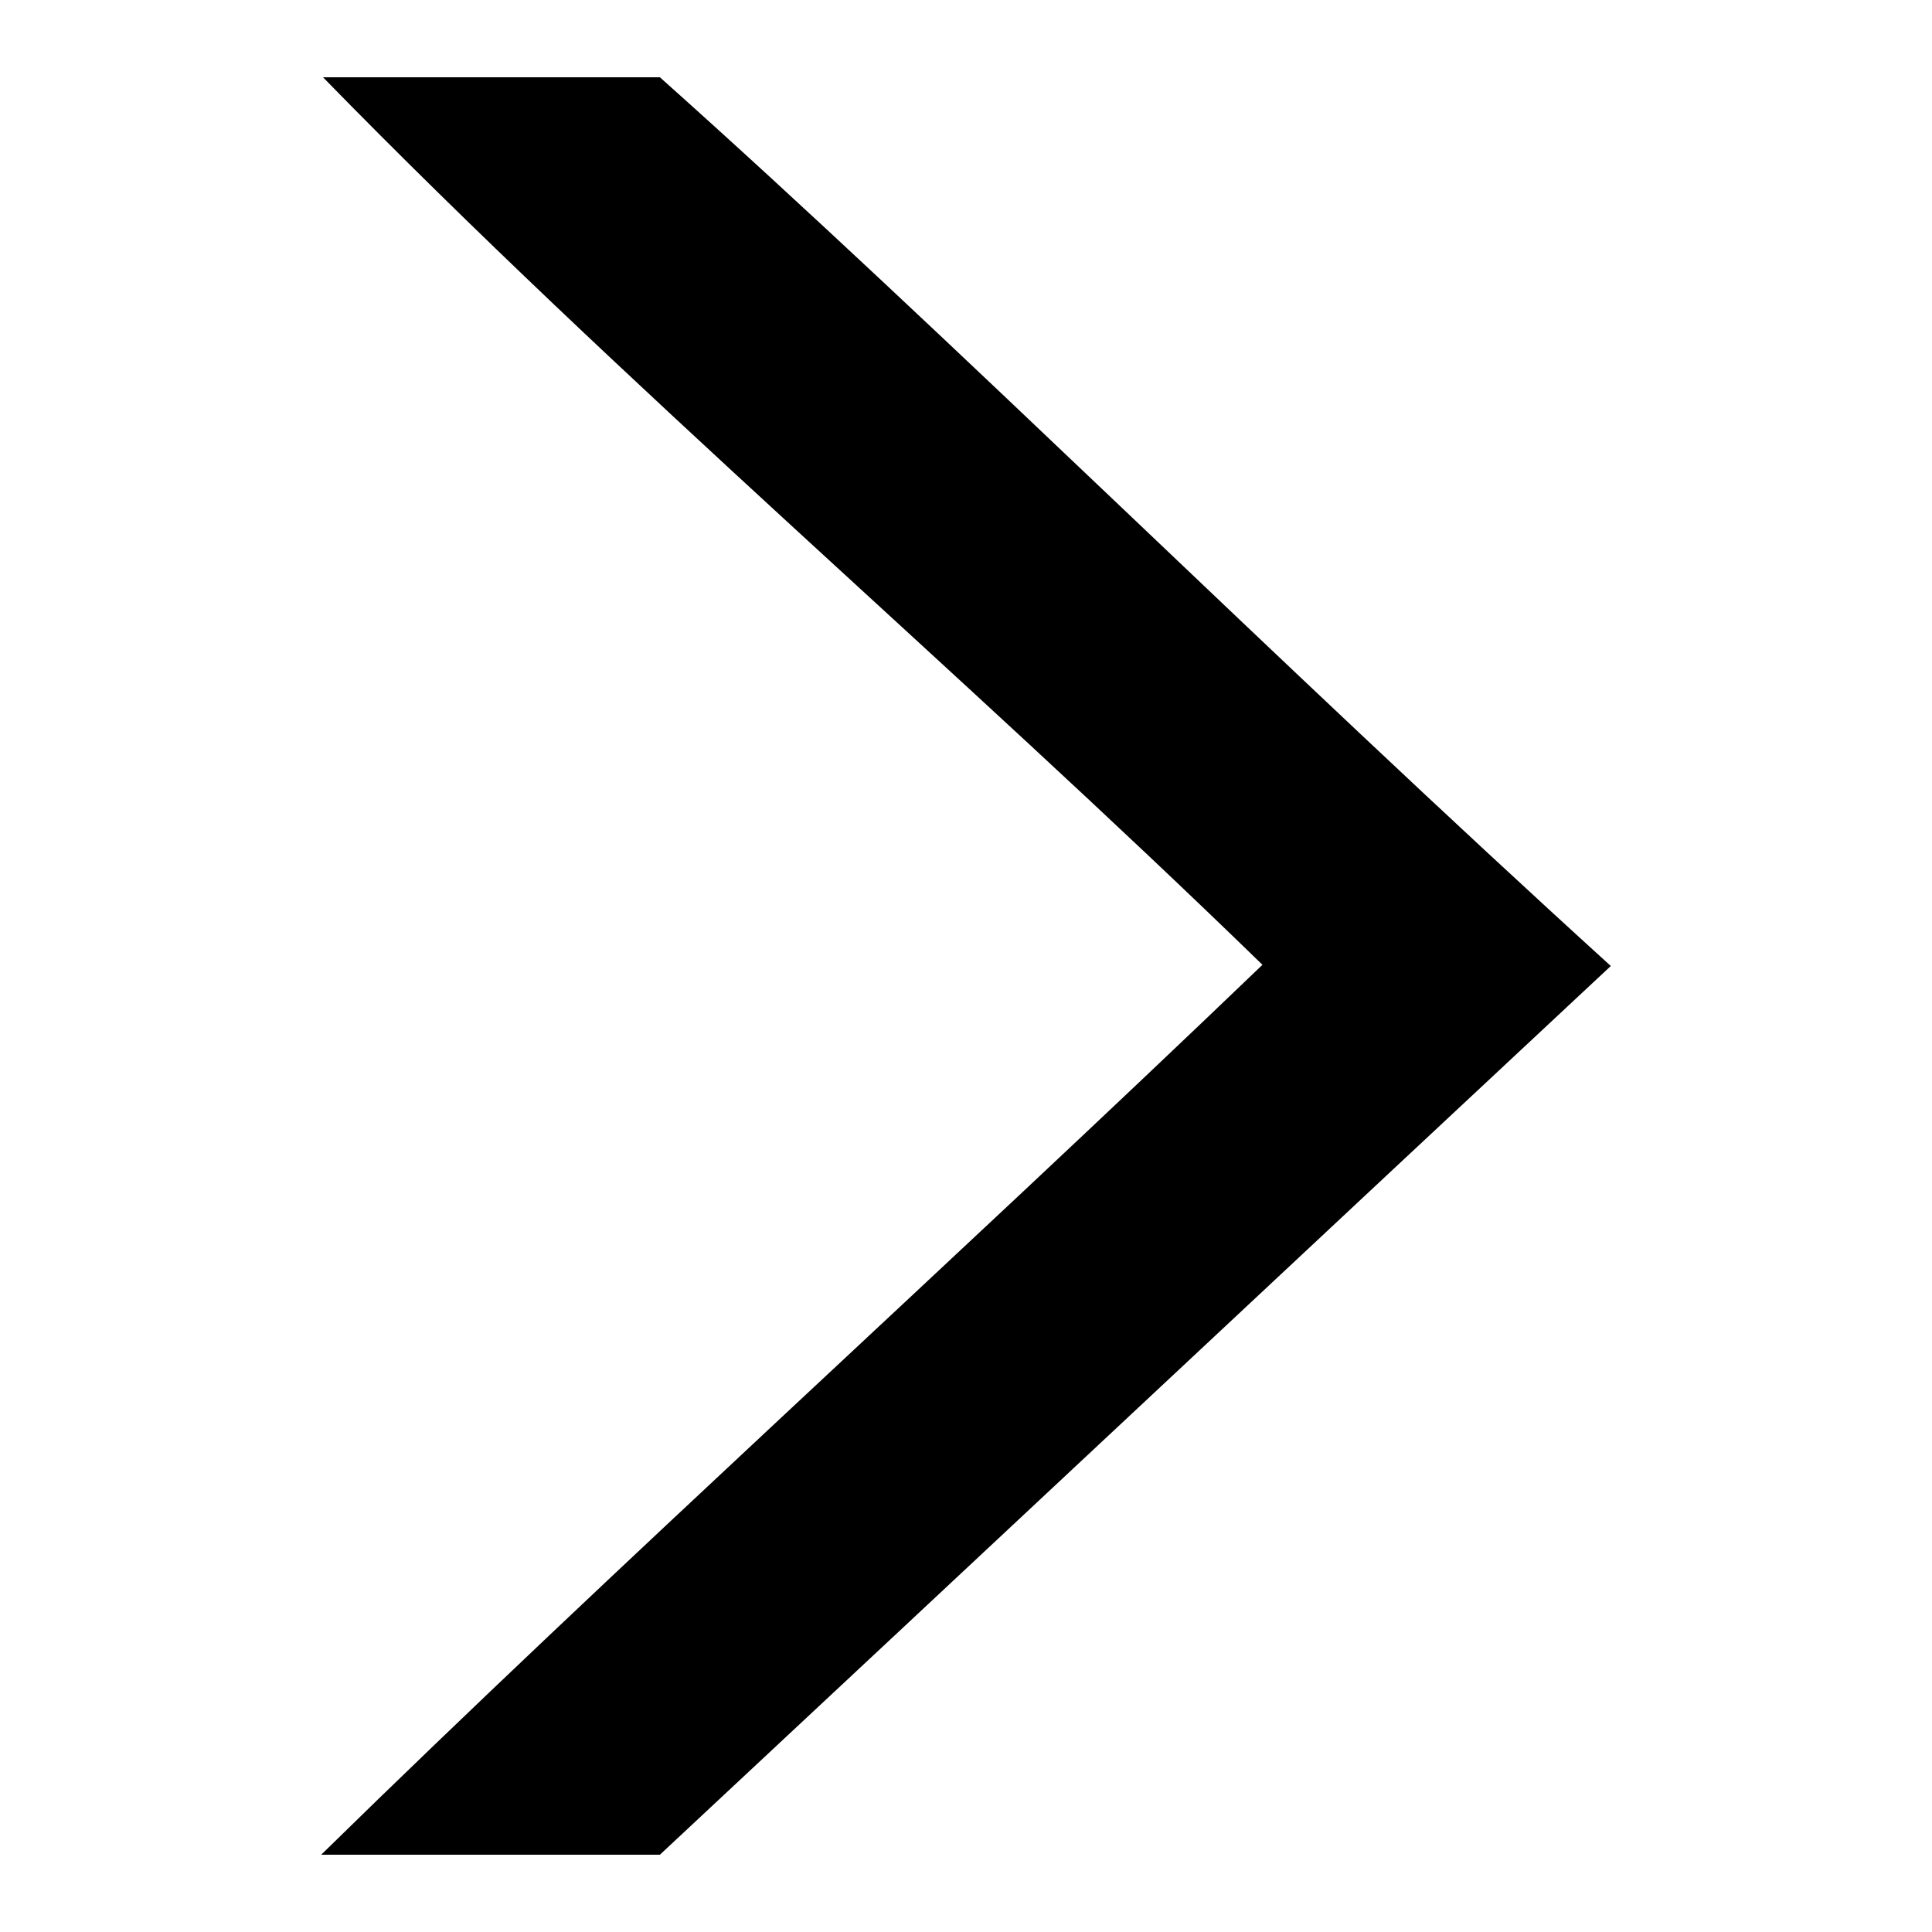 <svg height='100px' width='100px'  fill="#000000" xmlns:dc="http://purl.org/dc/elements/1.1/" xmlns:cc="http://creativecommons.org/ns#" xmlns:rdf="http://www.w3.org/1999/02/22-rdf-syntax-ns#" xmlns:svg="http://www.w3.org/2000/svg" xmlns="http://www.w3.org/2000/svg" xmlns:sodipodi="http://sodipodi.sourceforge.net/DTD/sodipodi-0.dtd" xmlns:inkscape="http://www.inkscape.org/namespaces/inkscape" version="1.1" x="0px" y="0px" viewBox="0 0 100 100"><g transform="translate(0,-952.362)"><path style="text-indent:0;text-transform:none;direction:ltr;block-progression:tb;baseline-shift:baseline;color:#000000;enable-background:accumulate;" d="m 16.719,956.362 c 15.613,16.001 32.811,30.552 48.625,45.938 -16.391,15.736 -33.322,30.971 -48.719,46.062 6.304,0 11.954,0 17.531,0 17.516,-16.346 33.883,-31.686 49.219,-46 -17.45,-15.858 -34.05,-32.458 -49.219,-46 -6.208,0 -11.191,0 -17.438,0 z" fill="#000000" fill-opacity="1" stroke="none" marker="none" visibility="visible" display="inline" overflow="visible"></path></g></svg>